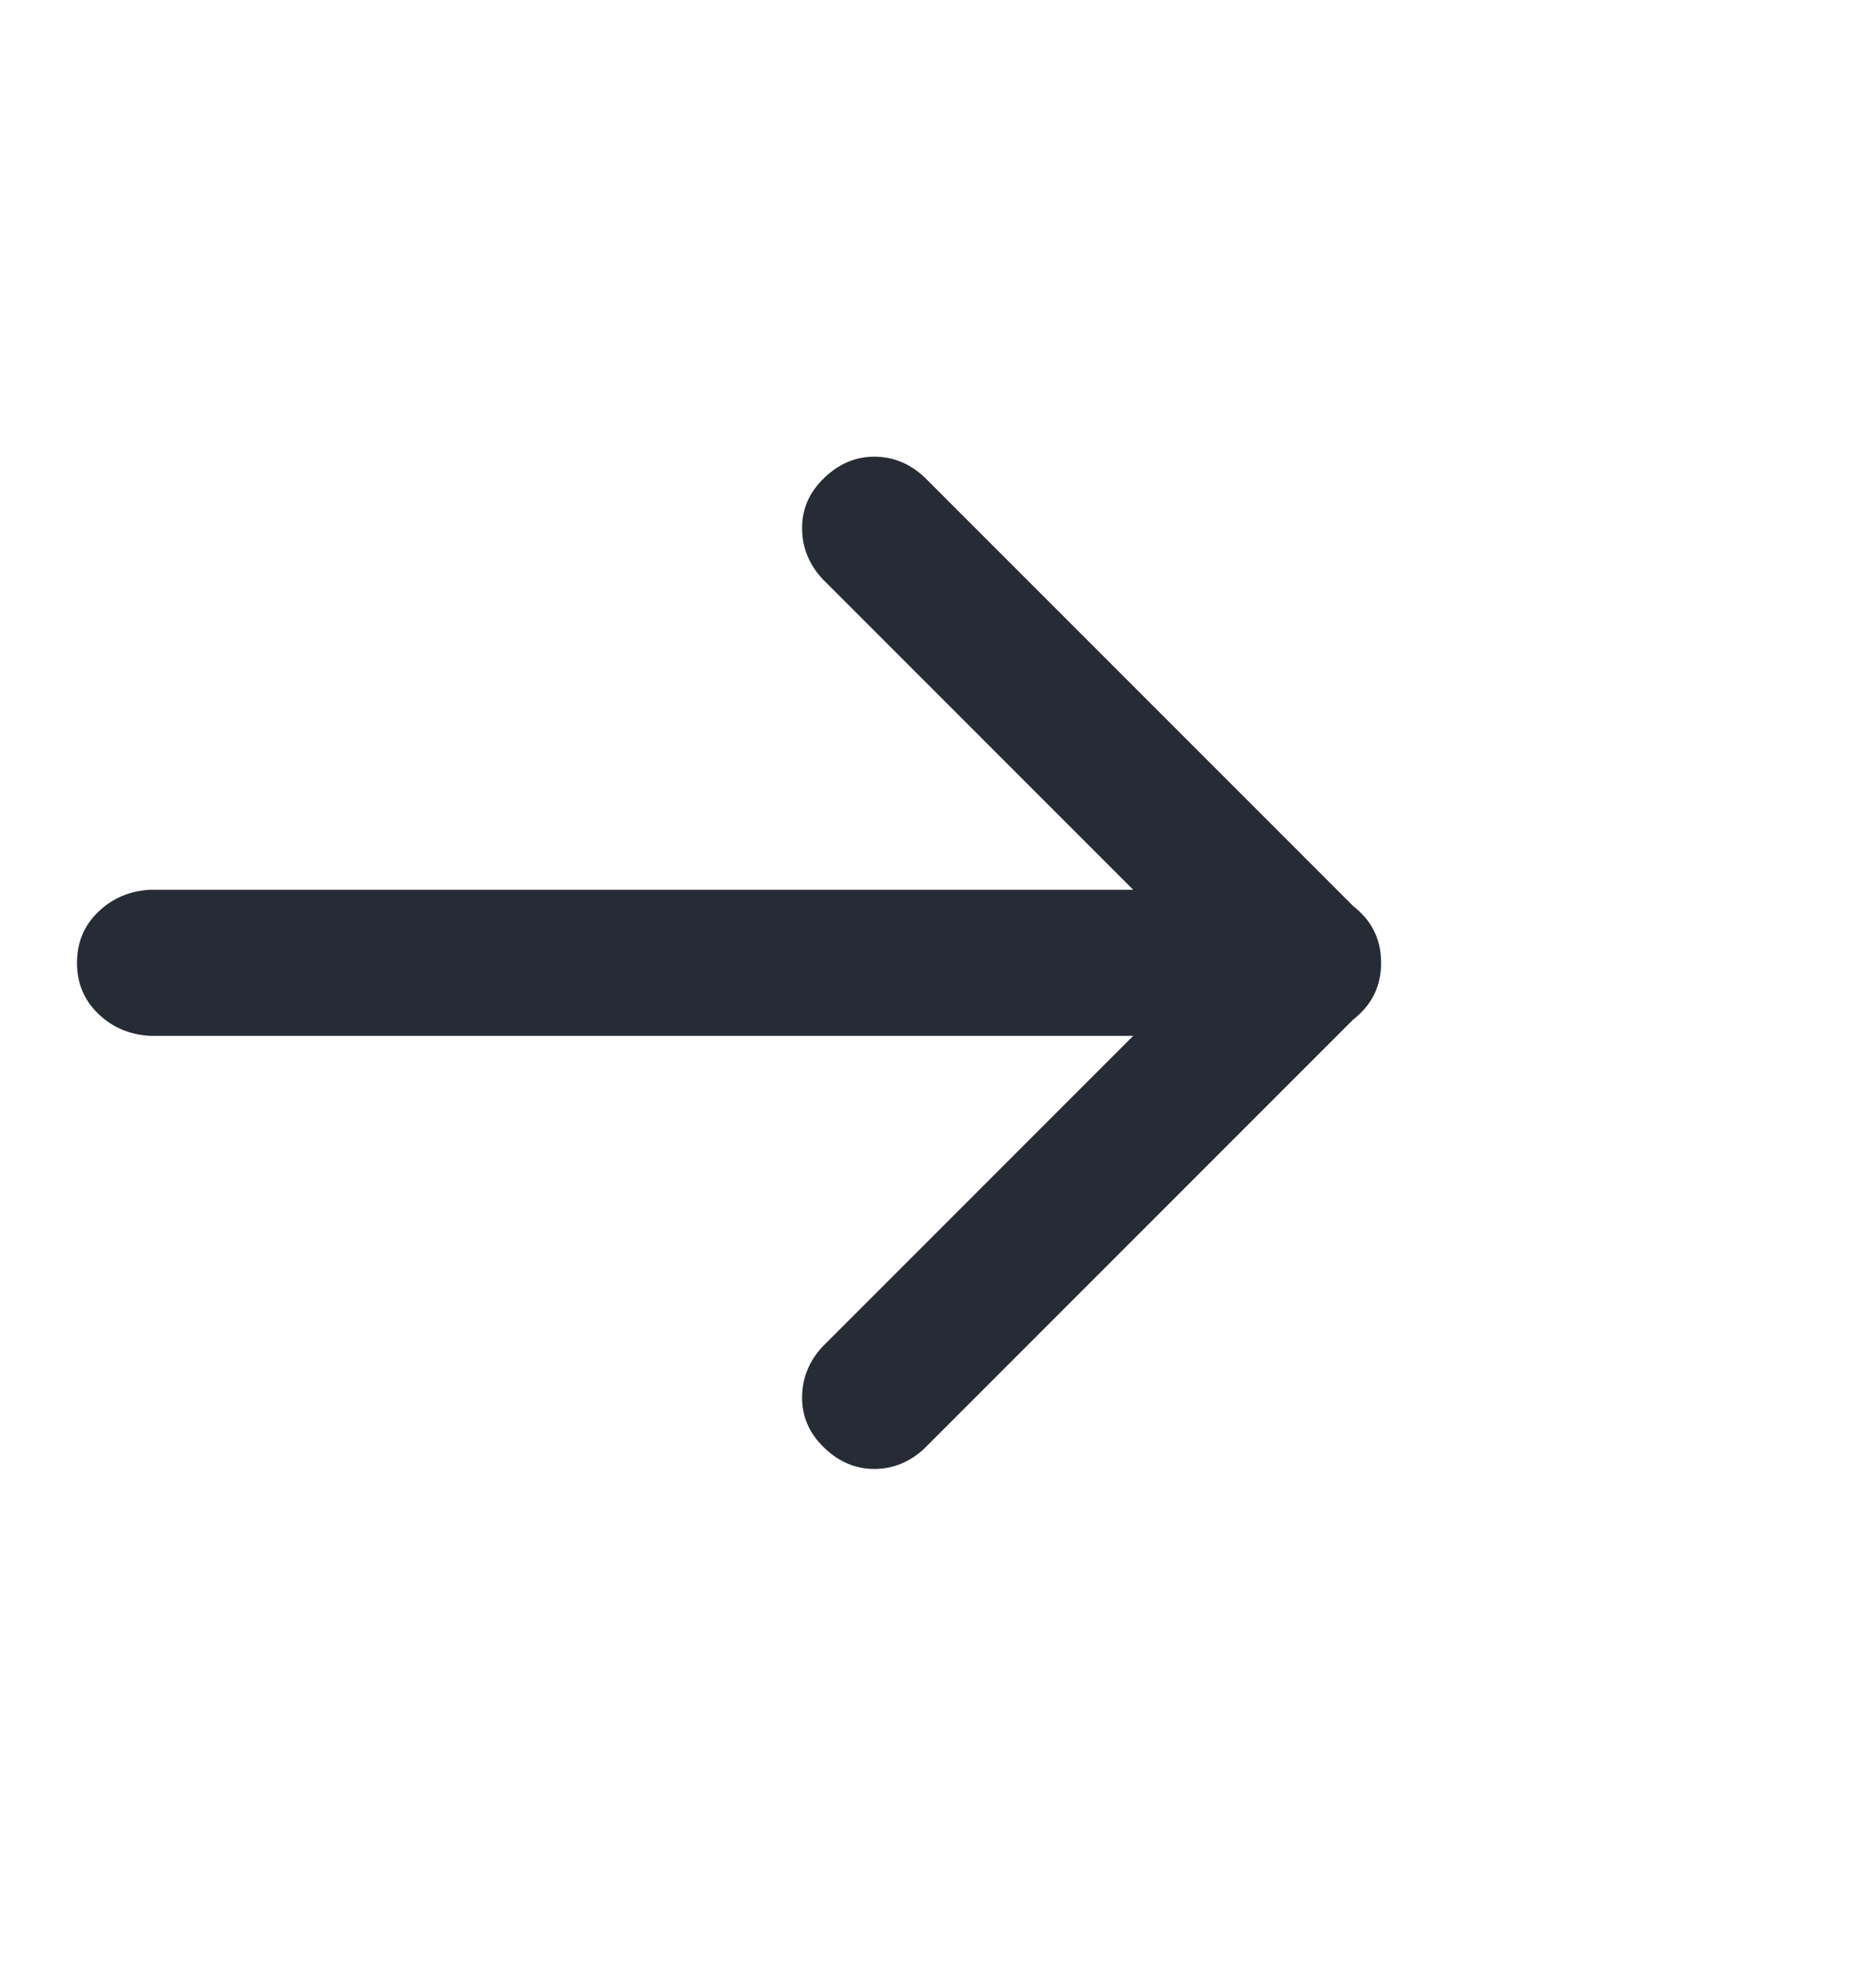 <svg width="15" height="16" viewBox="0 0 15 16" fill="none" xmlns="http://www.w3.org/2000/svg">
<g clip-path="url(#clip0_1_3109)">
<path d="M1.208 8.338H10.532C10.696 8.329 10.835 8.27 10.949 8.16C11.063 8.051 11.12 7.914 11.12 7.75C11.12 7.586 11.063 7.449 10.949 7.34C10.835 7.23 10.696 7.171 10.532 7.162H1.208C1.044 7.171 0.905 7.23 0.791 7.34C0.677 7.449 0.62 7.586 0.62 7.75C0.62 7.914 0.677 8.051 0.791 8.16C0.905 8.27 1.044 8.329 1.208 8.338ZM6.622 10.84C6.513 10.958 6.458 11.095 6.458 11.25C6.458 11.405 6.517 11.539 6.636 11.653C6.754 11.767 6.889 11.824 7.039 11.824C7.189 11.824 7.324 11.77 7.442 11.66L10.942 8.16C11.061 8.042 11.12 7.905 11.12 7.75C11.12 7.595 11.061 7.458 10.942 7.34L7.442 3.84C7.324 3.73 7.189 3.676 7.039 3.676C6.889 3.676 6.754 3.733 6.636 3.847C6.517 3.961 6.458 4.095 6.458 4.25C6.458 4.405 6.513 4.542 6.622 4.66L9.712 7.75L6.622 10.84Z" fill="#262B35"/>
</g>
<defs>
<clipPath id="clip0_1_3109">
<rect width="14" height="15.2" fill="white" transform="matrix(1 0 0 -1 0.62 15.35)"/>
</clipPath>
</defs>
</svg>
